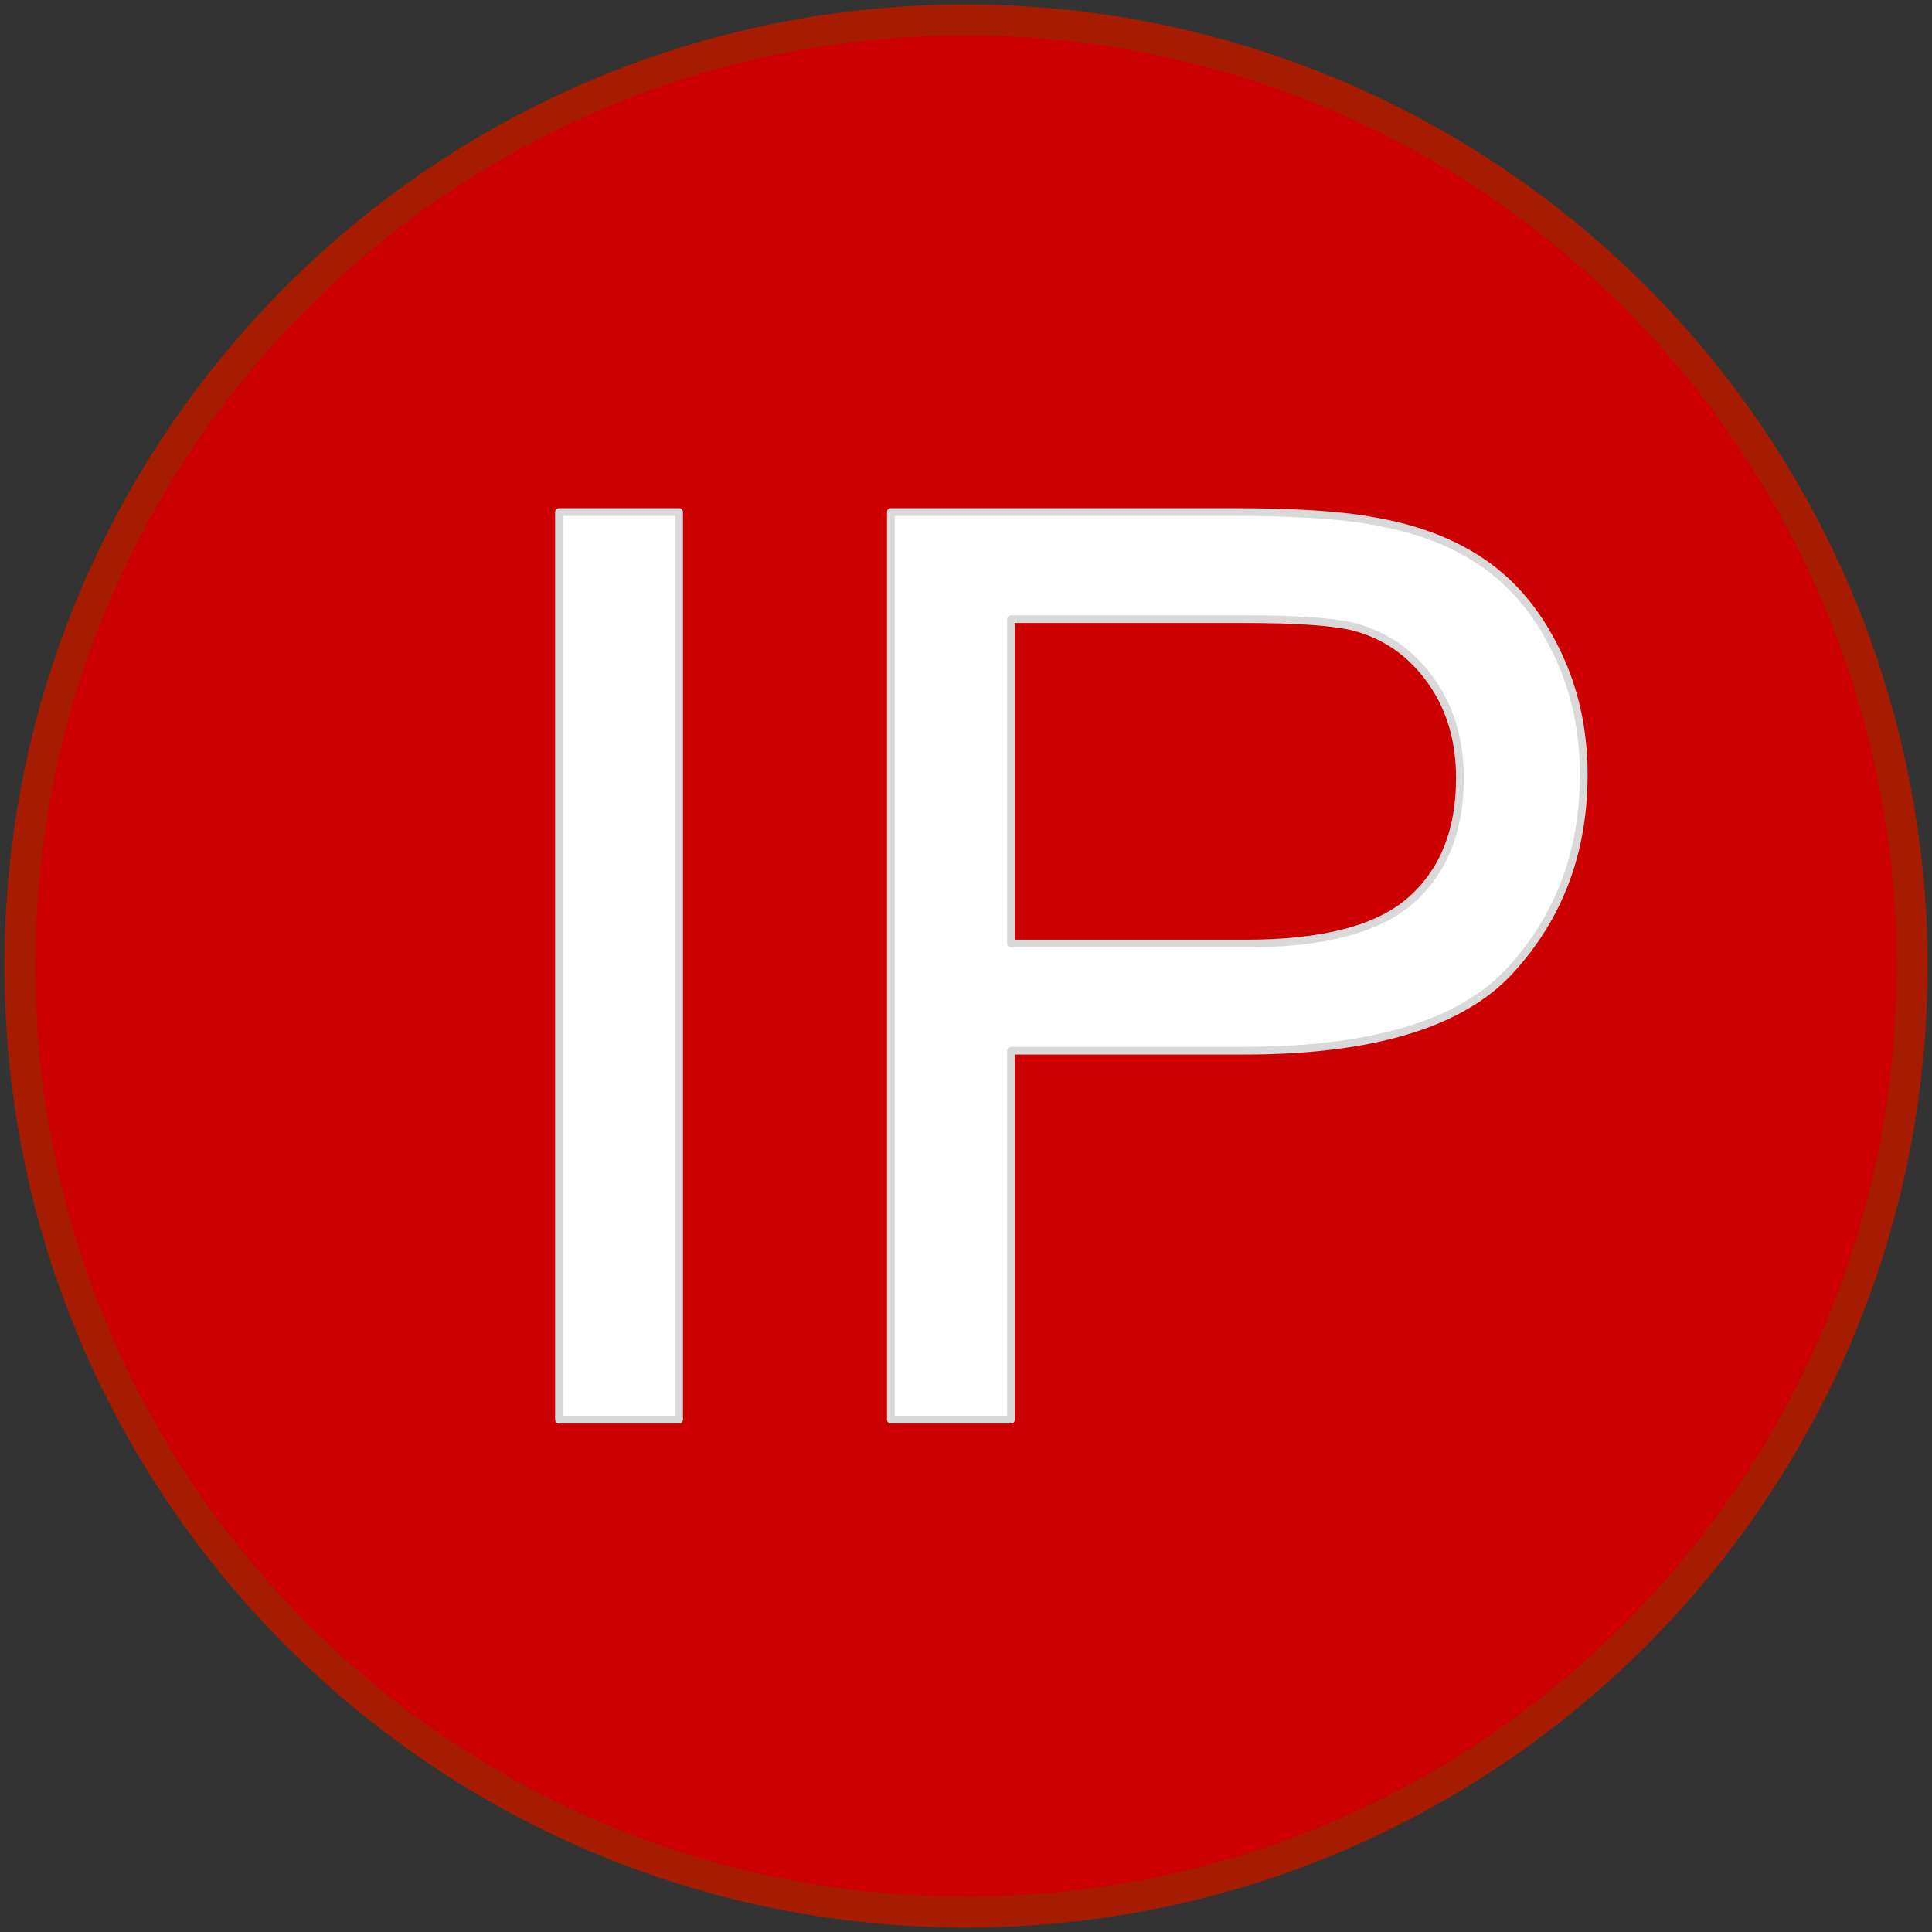 <?xml version="1.0" standalone="yes"?>

<svg version="1.1" viewBox="0.0 0.0 500.0 500.0" fill="none" stroke="none" stroke-linecap="square" stroke-miterlimit="10" xmlns="http://www.w3.org/2000/svg" xmlns:xlink="http://www.w3.org/1999/xlink"><rect x="0.0" y="0.0" width="500.0" height="500.0" fill="#333333" stroke="none"/><clipPath id="p.0"><path d="m0 0l500.0 0l0 500.0l-500.0 0l0 -500.0z" clip-rule="nonzero"></path></clipPath><g clip-path="url(#p.0)"><path fill="#000000" fill-opacity="0.0" d="m0 0l500.0 0l0 500.0l-500.0 0z" fill-rule="nonzero"></path><path fill="#cc0000" d="m5.15 250.0l0 0c0 -135.227 109.623 -244.85 244.85 -244.85l0 0c64.938 0 127.217 25.797 173.135 71.715c45.918 45.918 71.715 108.197 71.715 173.135l0 0c0 135.227 -109.623 244.85 -244.85 244.85l0 0c-135.227 0 -244.85 -109.623 -244.85 -244.85z" fill-rule="nonzero"></path><path stroke="#a61c00" stroke-width="8.0" stroke-linejoin="round" stroke-linecap="butt" d="m5.15 250.0l0 0c0 -135.227 109.623 -244.85 244.85 -244.85l0 0c64.938 0 127.217 25.797 173.135 71.715c45.918 45.918 71.715 108.197 71.715 173.135l0 0c0 135.227 -109.623 244.85 -244.85 244.85l0 0c-135.227 0 -244.85 -109.623 -244.85 -244.85z" fill-rule="nonzero"></path><path fill="#ffffff" d="m144.661 132.504l0 234.915l31.088 0l0 -234.915z" fill-rule="evenodd"></path><path fill="#ffffff" d="m321.734 160.226c14.102 0 23.77 0.694 29.005 2.083c8.119 2.243 14.654 6.873 19.604 13.888c4.985 6.979 7.478 15.383 7.478 25.211c0 13.567 -4.22 24.09 -12.66 31.568c-8.44 7.478 -22.702 11.217 -42.786 11.217l-60.734 0l0 -83.967zm-91.181 -27.722l0 234.915l31.088 0l0 -95.504l60.253 0c33.225 0 56.193 -6.908 68.906 -20.725c12.713 -13.852 19.069 -30.766 19.069 -50.743c0 -11.644 -2.386 -22.327 -7.158 -32.048c-4.736 -9.721 -11.004 -17.271 -18.802 -22.648c-7.799 -5.413 -17.467 -9.08 -29.005 -11.003c-8.226 -1.496 -20.138 -2.243 -35.735 -2.243z" fill-rule="evenodd"></path><path stroke="#d9d9d9" stroke-width="2.0" stroke-linejoin="round" stroke-linecap="butt" d="m144.661 132.504l0 234.915l31.088 0l0 -234.915z" fill-rule="evenodd"></path><path stroke="#d9d9d9" stroke-width="2.0" stroke-linejoin="round" stroke-linecap="butt" d="m321.734 160.226c14.102 0 23.77 0.694 29.005 2.083c8.119 2.243 14.654 6.873 19.604 13.888c4.985 6.979 7.478 15.383 7.478 25.211c0 13.567 -4.22 24.09 -12.66 31.568c-8.44 7.478 -22.702 11.217 -42.786 11.217l-60.734 0l0 -83.967zm-91.181 -27.722l0 234.915l31.088 0l0 -95.504l60.253 0c33.225 0 56.193 -6.908 68.906 -20.725c12.713 -13.852 19.069 -30.766 19.069 -50.743c0 -11.644 -2.386 -22.327 -7.158 -32.048c-4.736 -9.721 -11.004 -17.271 -18.802 -22.648c-7.799 -5.413 -17.467 -9.08 -29.005 -11.003c-8.226 -1.496 -20.138 -2.243 -35.735 -2.243z" fill-rule="evenodd"></path></g></svg>

